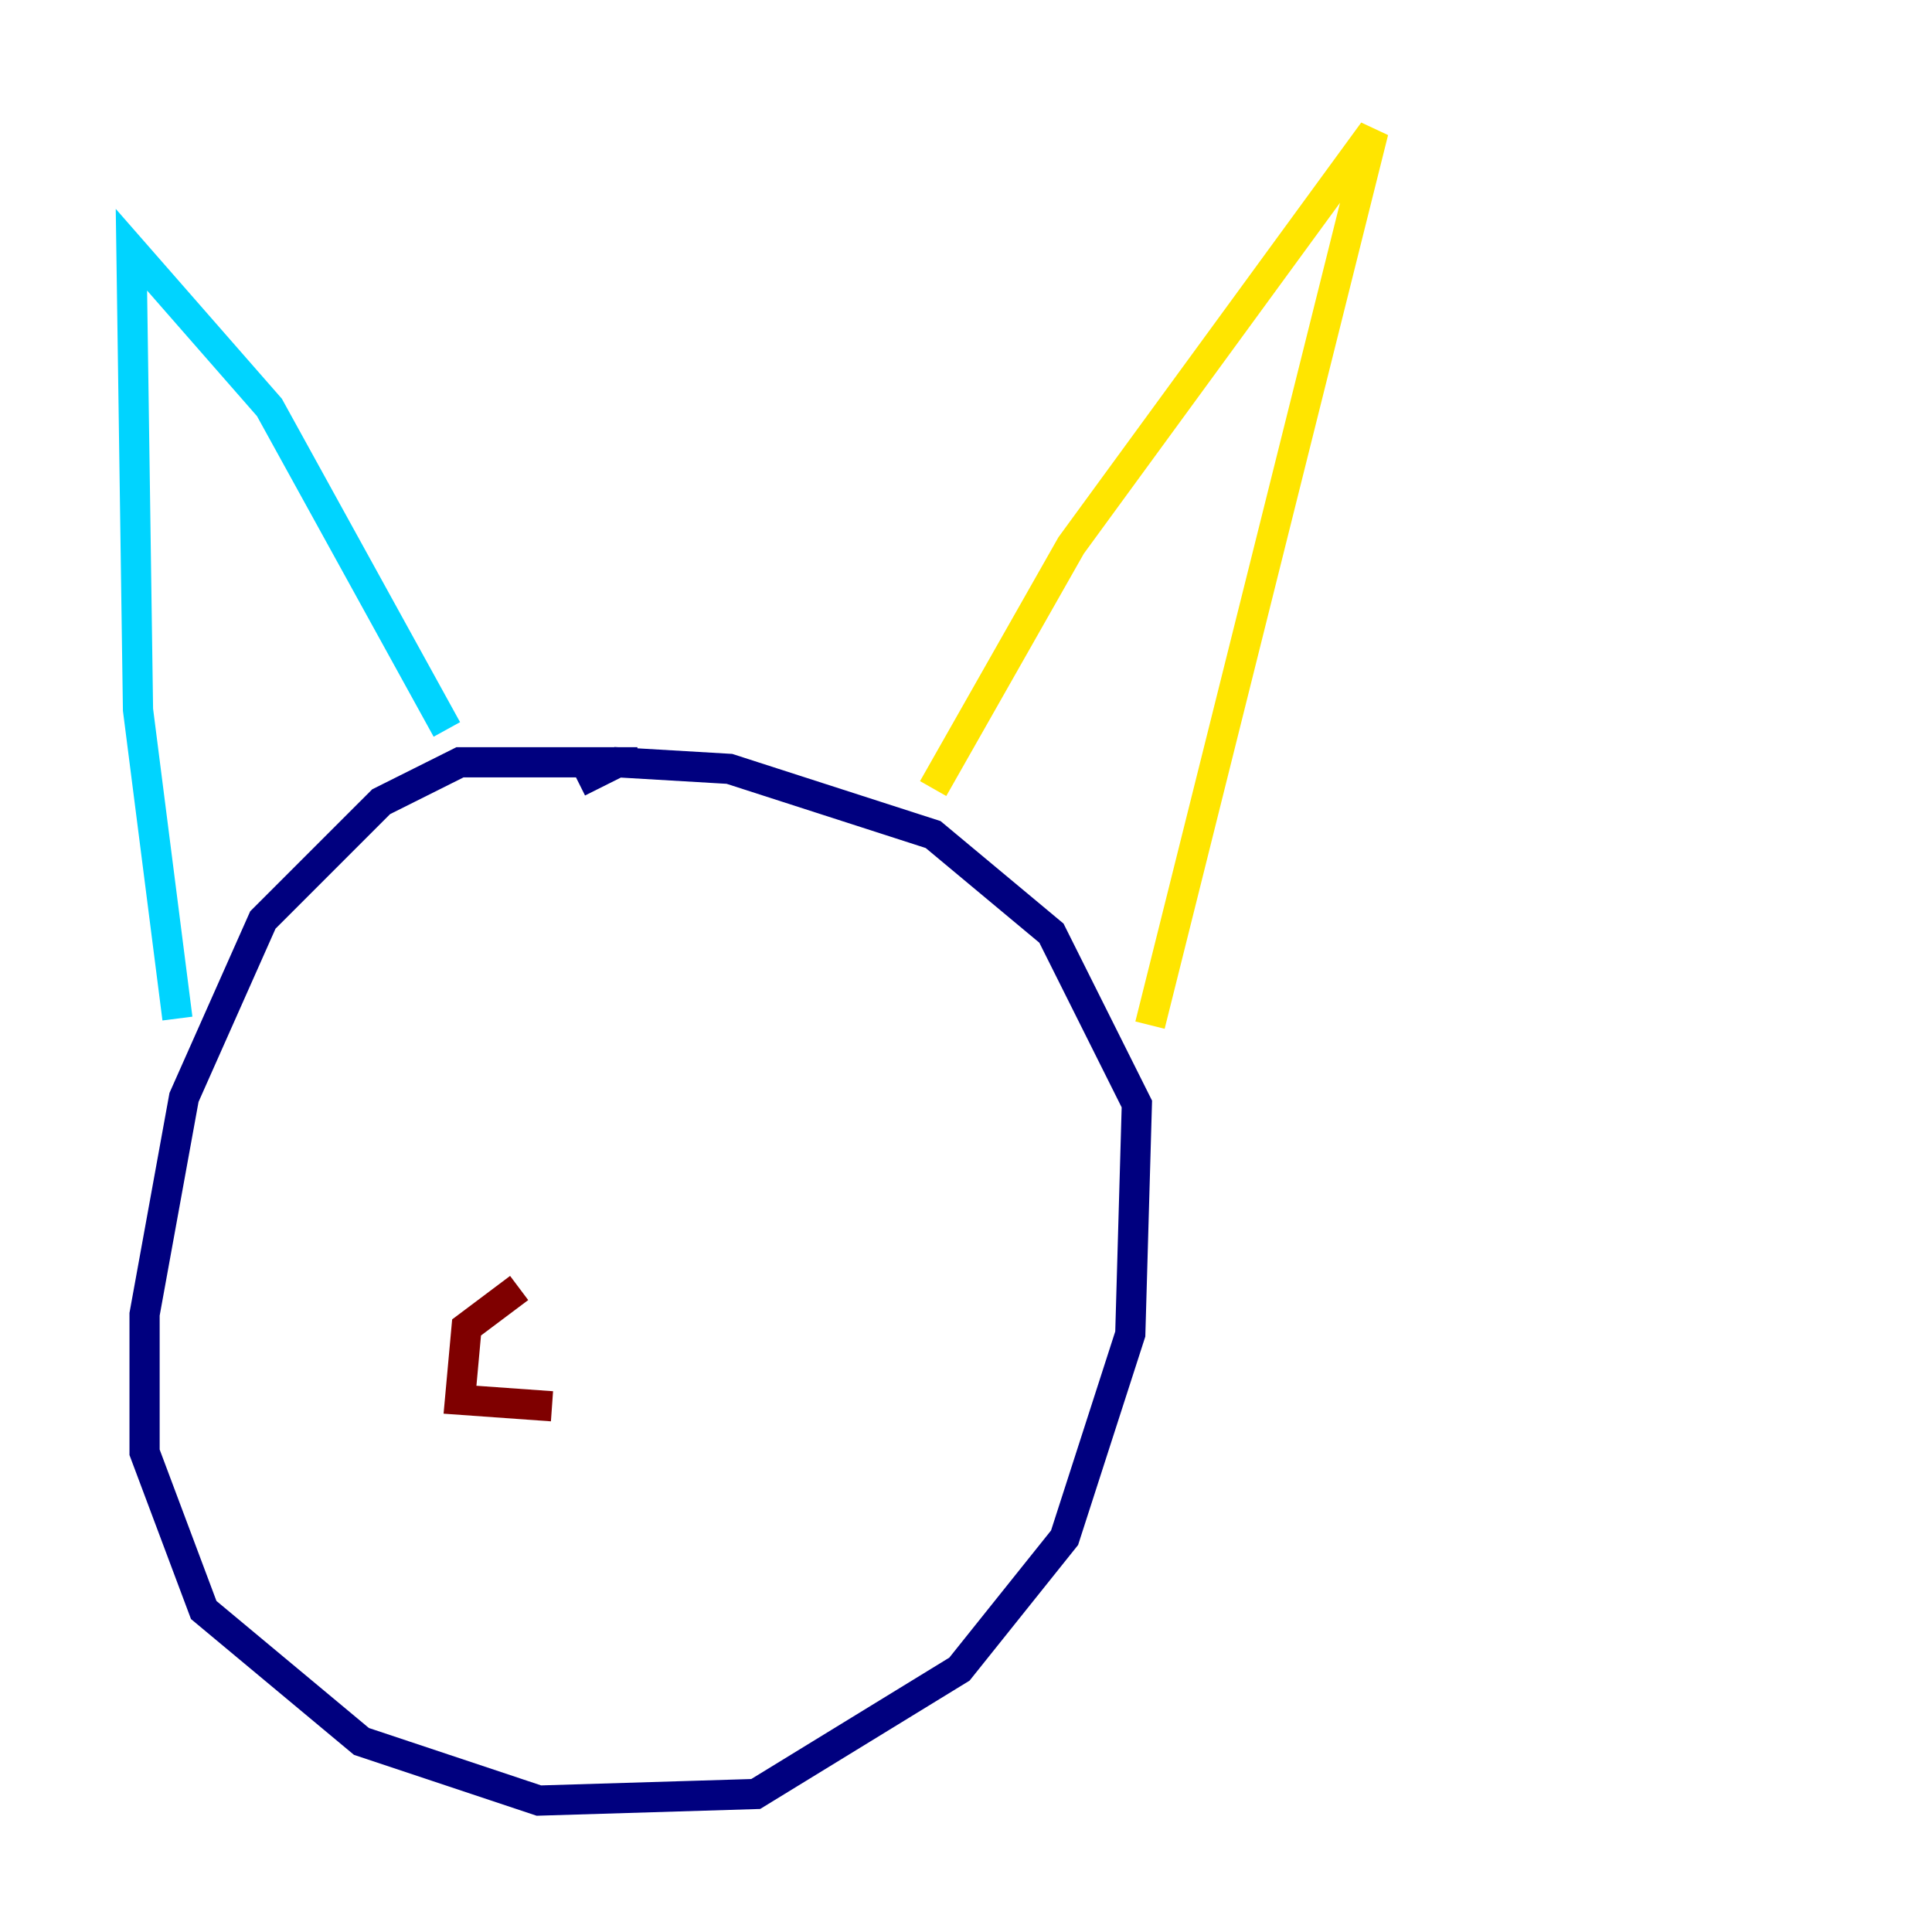 <?xml version="1.0" encoding="utf-8" ?>
<svg baseProfile="tiny" height="128" version="1.2" viewBox="0,0,128,128" width="128" xmlns="http://www.w3.org/2000/svg" xmlns:ev="http://www.w3.org/2001/xml-events" xmlns:xlink="http://www.w3.org/1999/xlink"><defs /><polyline fill="none" points="42.231,50.503 30.476,50.503 25.252,53.116 17.415,60.952 12.191,72.707 9.578,87.075 9.578,96.218 13.497,106.667 23.946,115.374 35.701,119.293 50.068,118.857 63.565,110.585 70.531,101.878 74.884,88.381 75.32,73.143 69.66,61.823 61.823,55.292 48.327,50.939 40.925,50.503 38.313,51.809" stroke="#00007f" stroke-width="2" /><polyline fill="none" points="29.605,48.327 17.85,26.993 8.707,16.544 9.143,47.02 11.755,67.483" stroke="#00d4ff" stroke-width="2" /><polyline fill="none" points="61.823,52.245 70.966,36.136 90.993,8.707 76.191,67.918" stroke="#ffe500" stroke-width="2" /><polyline fill="none" points="34.395,85.333 30.912,87.946 30.476,92.735 36.571,93.17" stroke="#7f0000" stroke-width="2" /></svg>